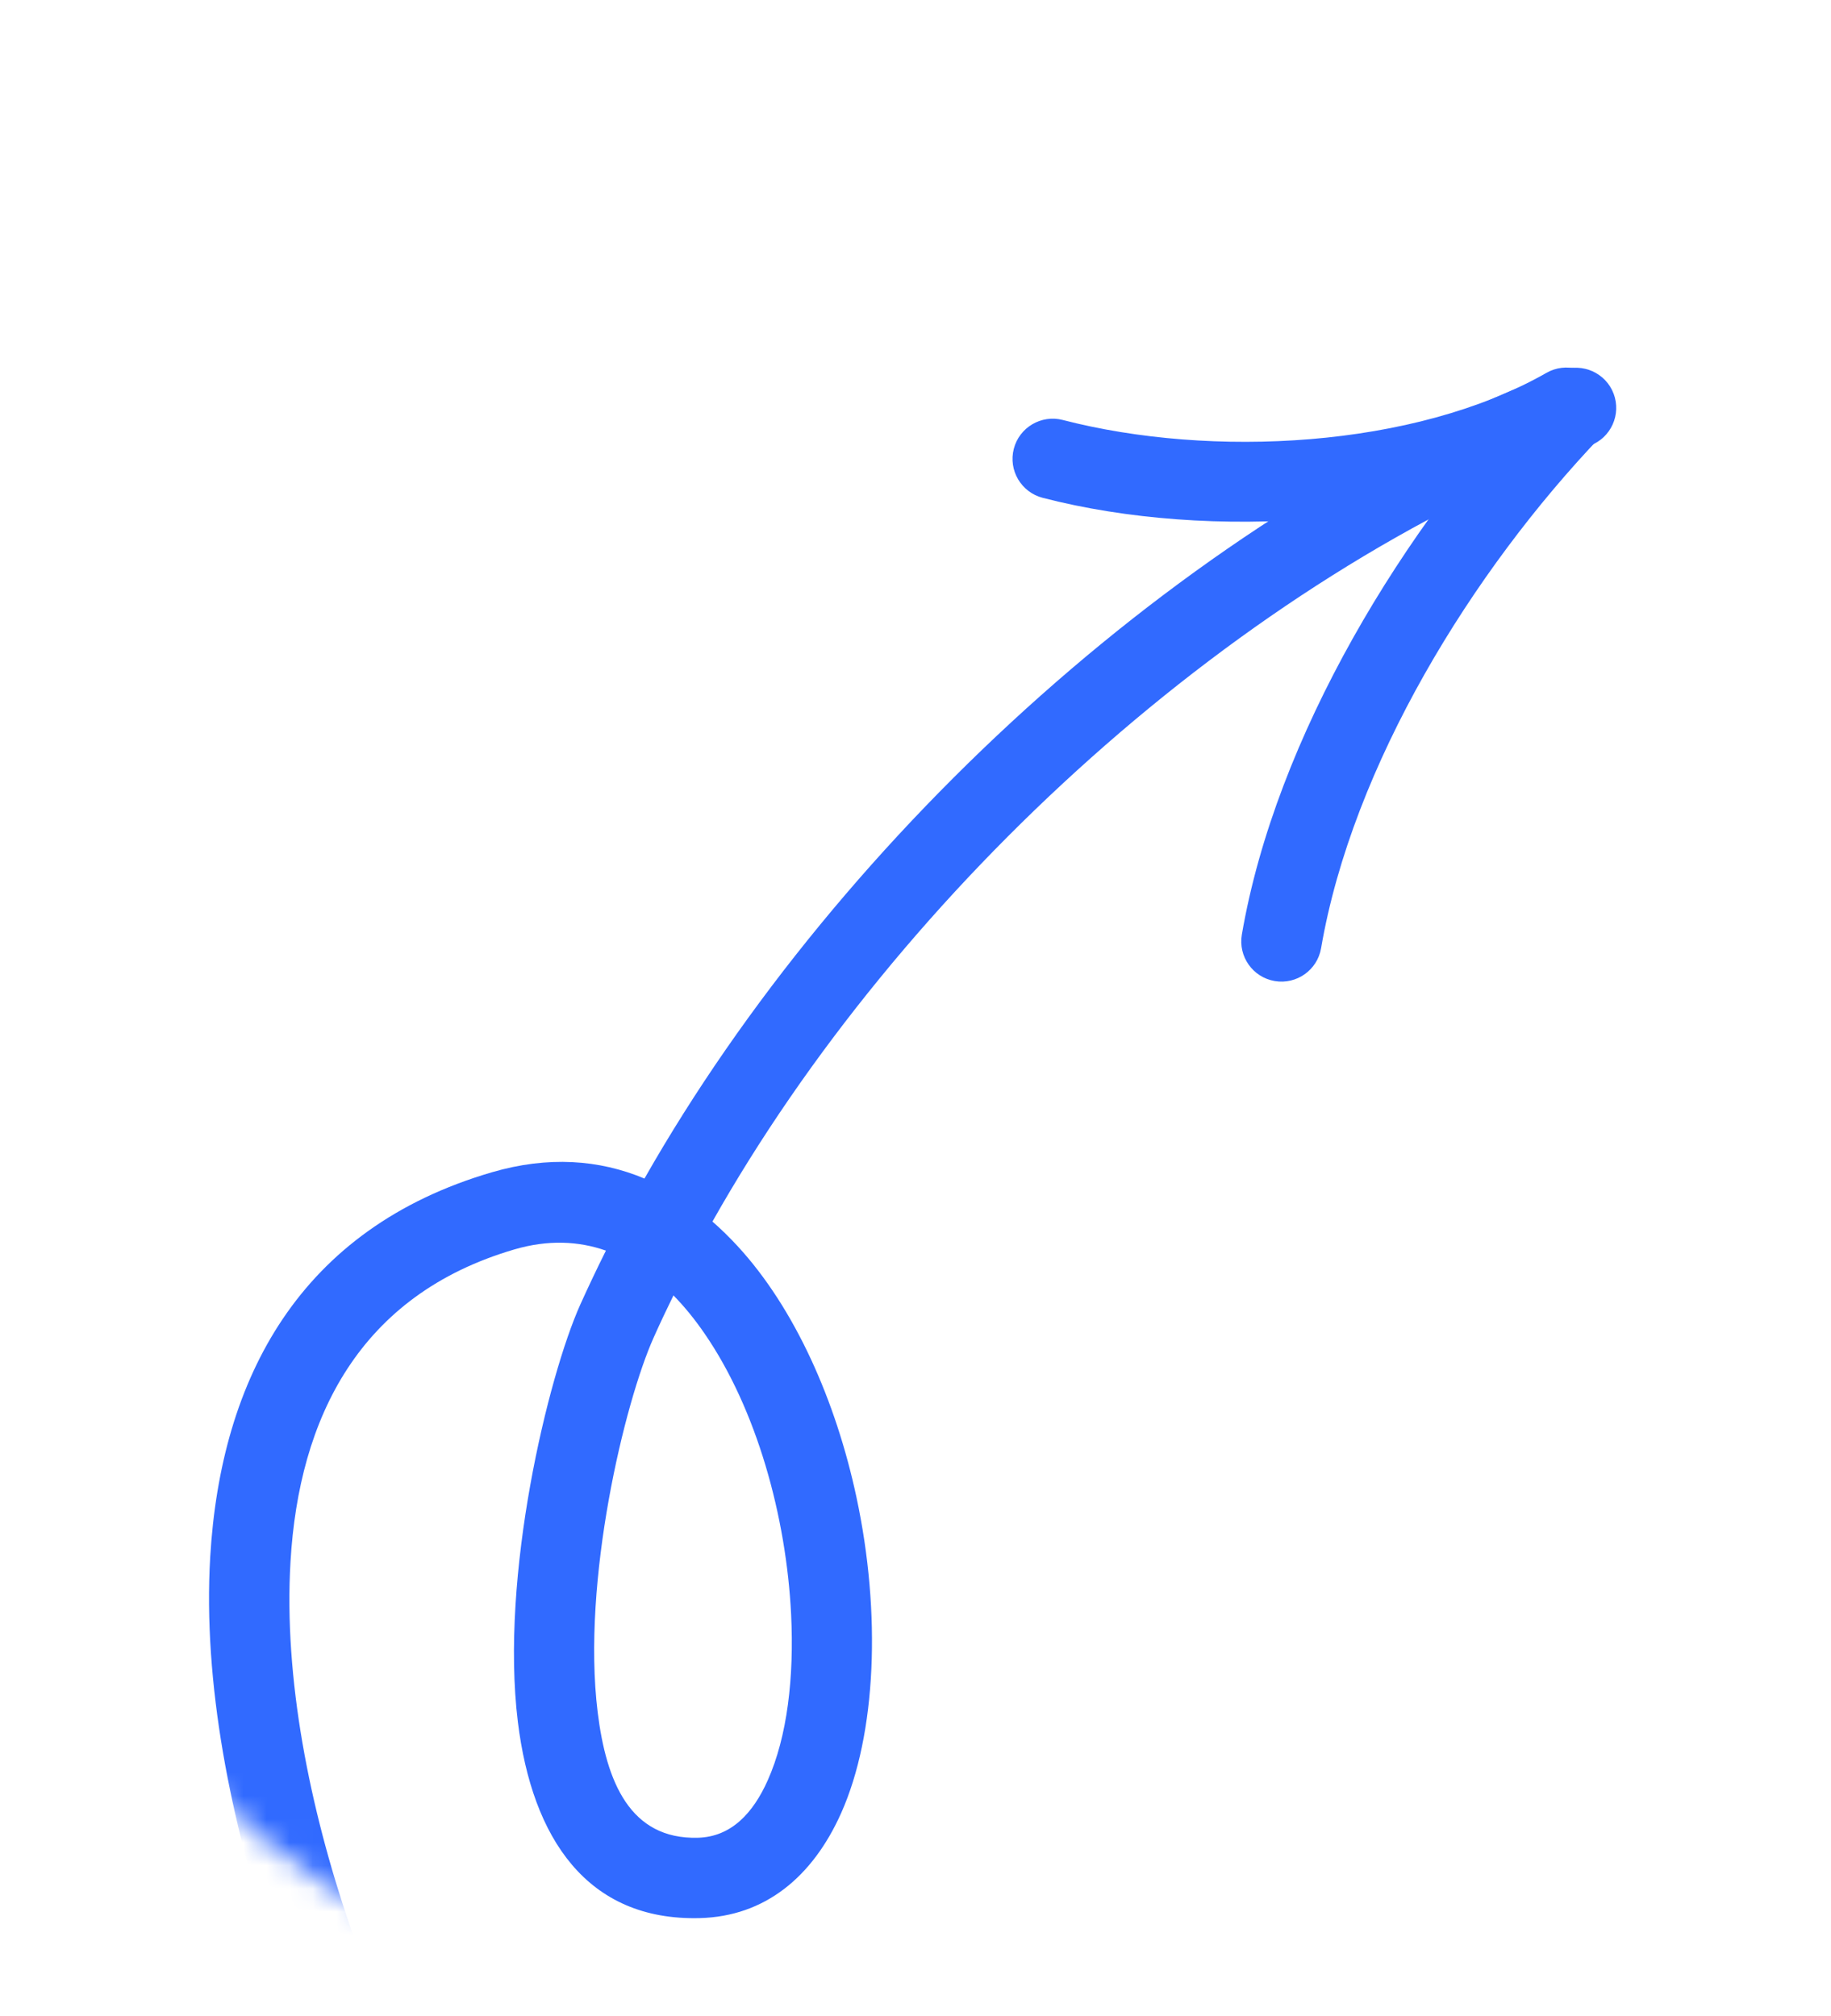 <svg width="79" height="87" viewBox="0 0 79 87" fill="none" xmlns="http://www.w3.org/2000/svg">
<mask id="mask0_192_67" style="mask-type:alpha" maskUnits="userSpaceOnUse" x="0" y="0" width="79" height="87">
<path d="M63.132 55.084C63.132 72.517 49 86.65 31.566 86.65C14.133 86.65 0 72.517 0 55.084C0 37.65 55.488 1.37473e-06 72.921 1.37473e-06C90.355 1.37473e-06 63.132 37.65 63.132 55.084Z" fill="#FFCB3C"/>
</mask>
<g mask="url(#mask0_192_67)">
<path fill-rule="evenodd" clip-rule="evenodd" d="M27.806 50.857C25.855 50.039 23.65 49.876 21.22 50.587C12.923 53.015 9.525 59.481 9.07 67.184C8.434 78.01 13.835 91.338 18.672 97.96C19.238 98.734 20.324 98.902 21.097 98.338C21.869 97.773 22.039 96.687 21.474 95.914C16.988 89.774 11.943 77.428 12.534 67.389C12.898 61.179 15.507 55.873 22.195 53.915C23.642 53.492 24.958 53.551 26.143 53.967C25.758 54.739 25.39 55.513 25.041 56.286C23.648 59.384 21.567 67.985 22.344 74.309C22.96 79.313 25.324 82.902 30.201 82.77C32.994 82.695 35.054 81.008 36.291 78.241C37.816 74.829 38.024 69.61 36.952 64.606C36.062 60.446 34.296 56.453 31.82 53.768C31.473 53.392 31.112 53.039 30.739 52.713C38.87 38.298 53.546 24.922 68.613 19.224C69.508 18.886 69.959 17.885 69.621 16.988C69.282 16.093 68.28 15.643 67.385 15.981C51.669 21.923 36.35 35.832 27.806 50.857ZM29.057 55.9C28.762 56.501 28.477 57.105 28.207 57.709C26.956 60.489 25.09 68.209 25.787 73.886C26.157 76.89 27.182 79.381 30.11 79.303C31.546 79.264 32.489 78.248 33.124 76.826C33.967 74.94 34.267 72.384 34.133 69.662C33.924 65.441 32.649 60.82 30.404 57.553C29.99 56.949 29.541 56.392 29.057 55.9Z" fill="#316AFF"/>
<path fill-rule="evenodd" clip-rule="evenodd" d="M56.999 40.919C58.352 33.029 63.526 24.634 69.085 18.816C69.746 18.124 69.721 17.026 69.029 16.364C68.337 15.703 67.237 15.727 66.577 16.419C60.57 22.707 55.041 31.808 53.58 40.332C53.419 41.276 54.054 42.173 54.997 42.334C55.941 42.495 56.837 41.862 56.999 40.919Z" fill="#316AFF"/>
<path fill-rule="evenodd" clip-rule="evenodd" d="M66.726 16.088C61.011 19.351 52.245 19.777 45.855 18.123C44.927 17.883 43.98 18.442 43.741 19.368C43.502 20.294 44.059 21.241 44.986 21.482C52.171 23.34 62.021 22.769 68.447 19.101C69.278 18.627 69.567 17.566 69.092 16.735C68.617 15.904 67.557 15.615 66.726 16.088Z" fill="#316AFF"/>
</g>
</svg>
